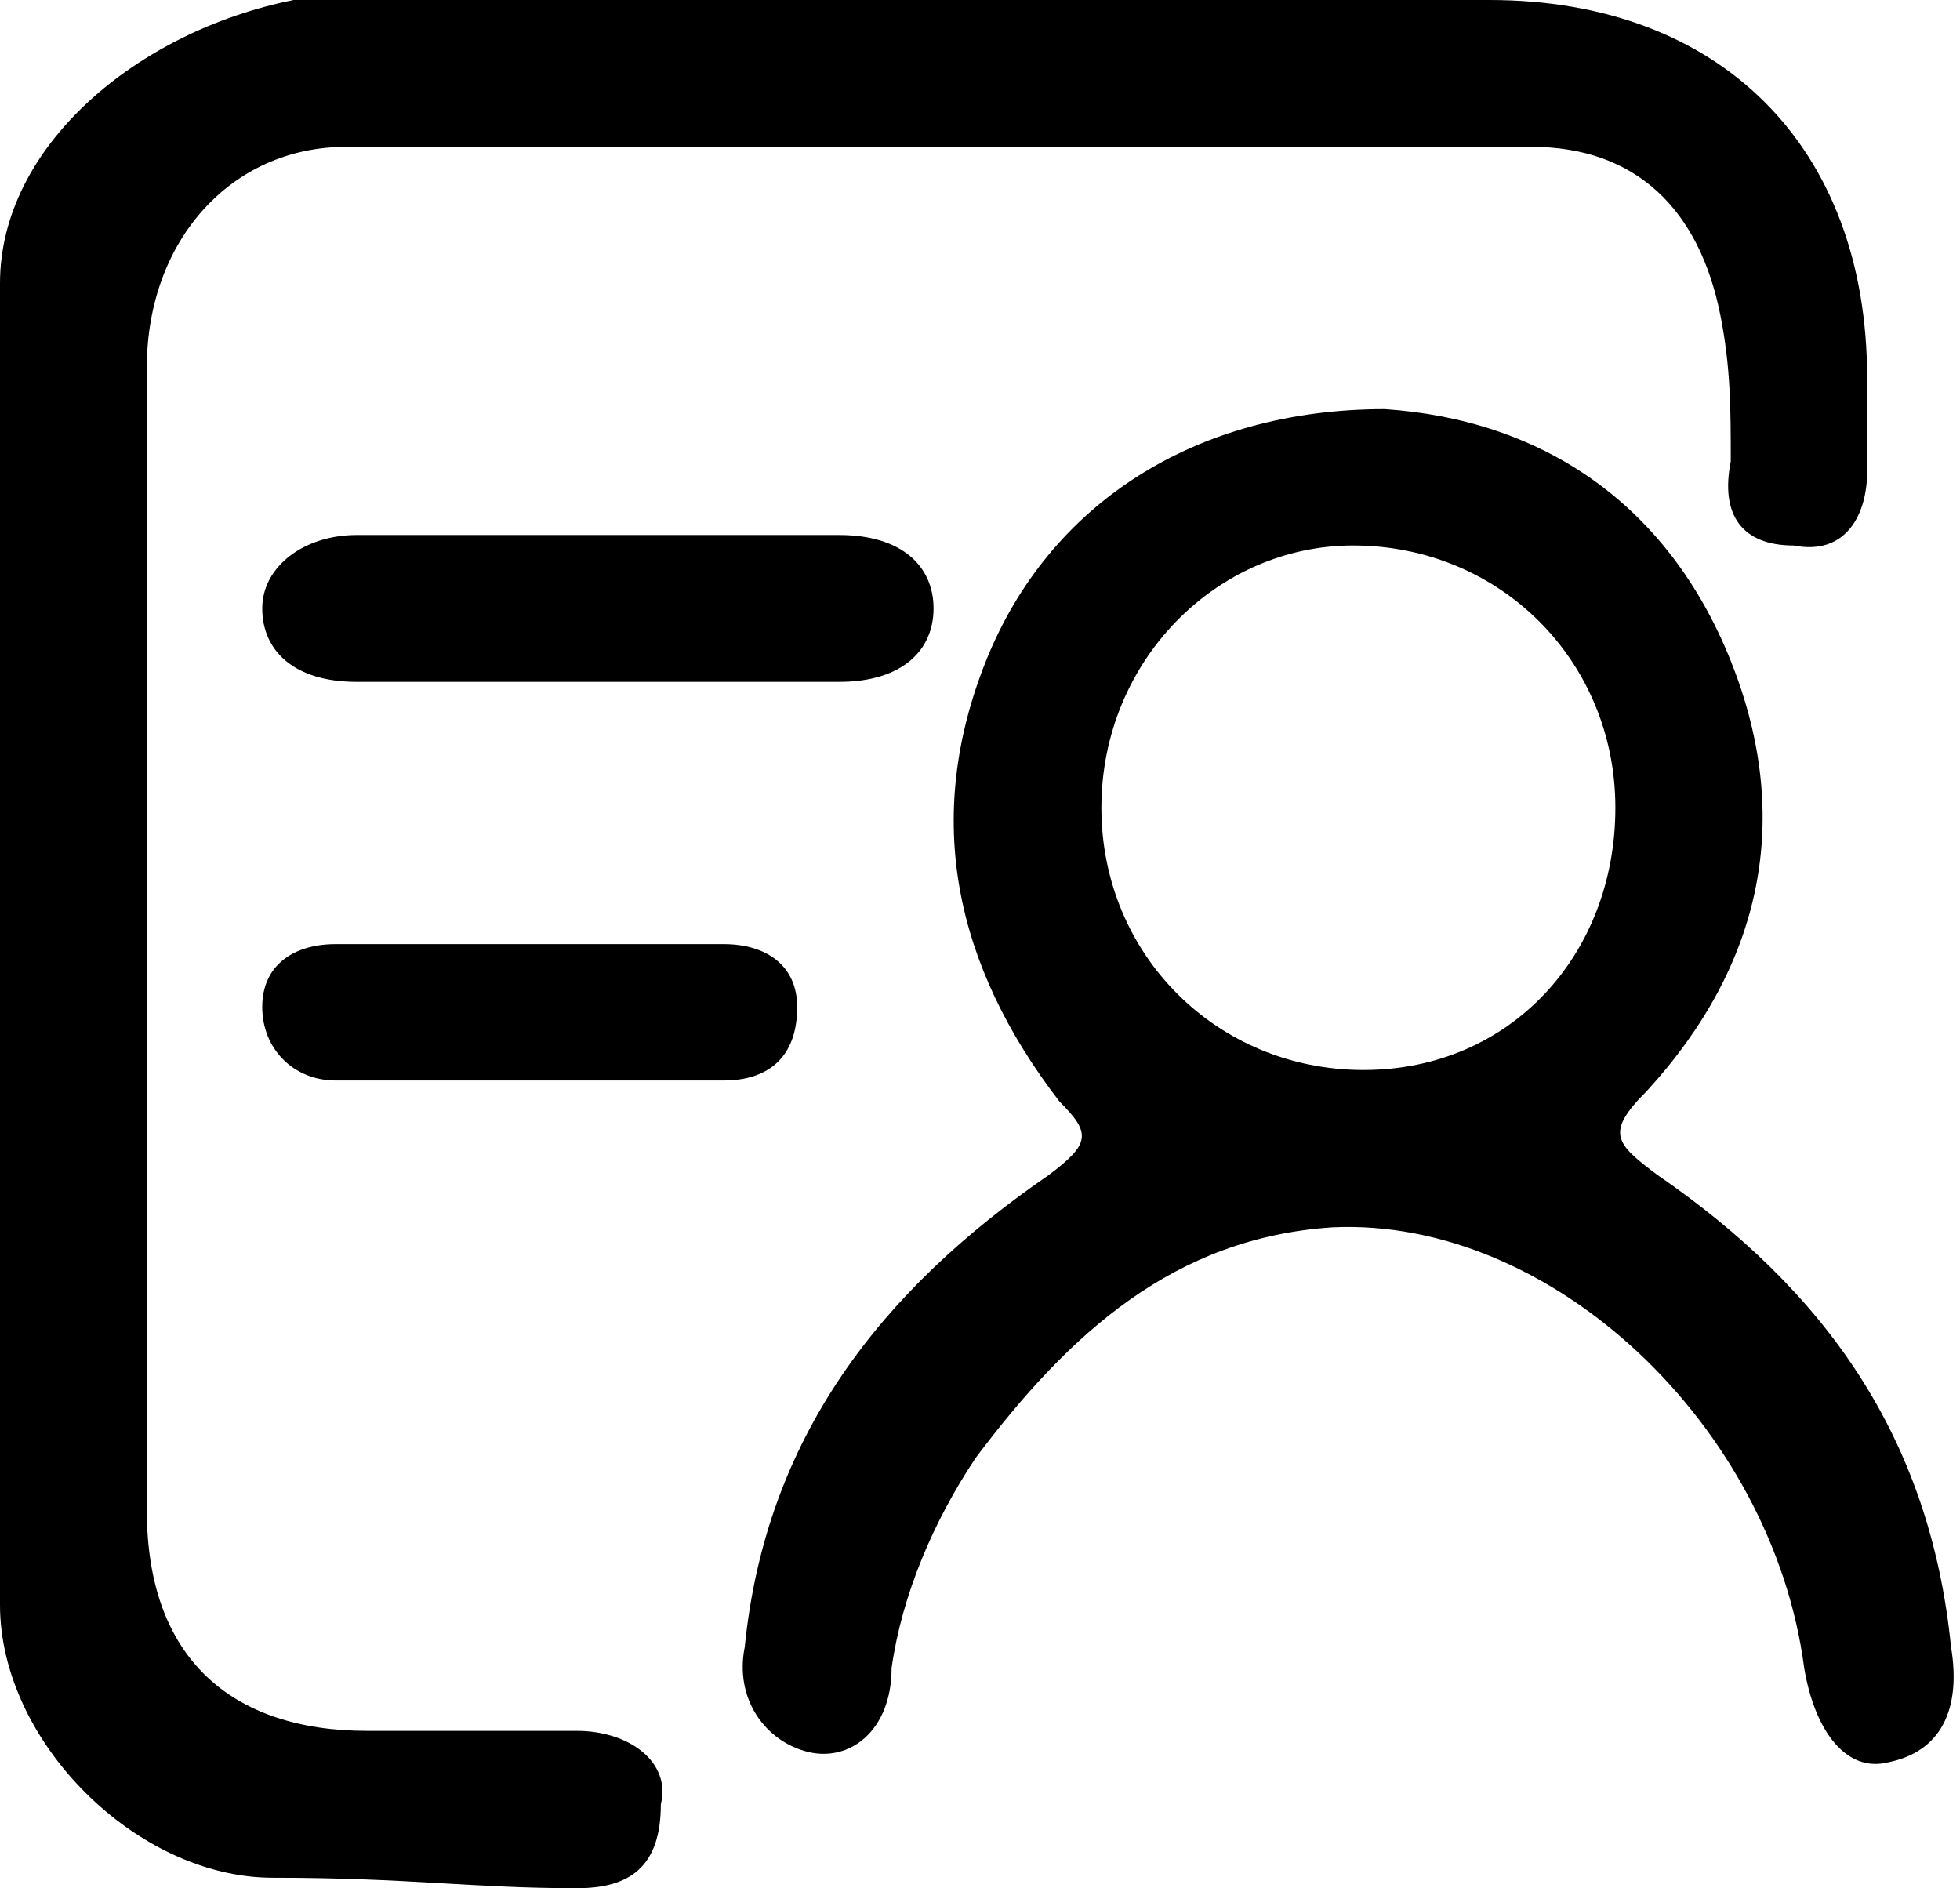 <?xml version="1.0" standalone="no"?><!DOCTYPE svg PUBLIC "-//W3C//DTD SVG 1.1//EN" "http://www.w3.org/Graphics/SVG/1.1/DTD/svg11.dtd"><svg t="1558971879716" class="icon" style="" viewBox="0 0 1063 1024" version="1.1" xmlns="http://www.w3.org/2000/svg" p-id="2021" xmlns:xlink="http://www.w3.org/1999/xlink" width="132.875" height="128"><defs><style type="text/css"></style></defs><path d="M159.289 0H807.822c125.156 0 204.8 79.644 204.8 204.8v51.2c0 22.756-11.378 45.511-39.822 39.822-28.444 0-39.822-17.067-34.133-45.511 0-28.444 0-51.2-5.689-79.644-11.378-56.889-45.511-91.022-102.4-91.022H187.733c-62.578 0-108.089 51.2-108.089 119.467V819.2c0 79.644 45.511 119.467 119.467 119.467h113.778c28.444 0 51.2 17.067 45.511 39.822 0 34.133-17.067 45.511-45.511 45.511-56.889 0-91.022-5.689-164.978-5.689S0 944.356 0 870.4V153.6C0 79.644 73.956 17.067 159.289 0z" p-id="2022"></path><path d="M750.933 221.867c85.333 5.689 153.6 51.2 187.733 136.533s17.067 164.978-45.511 233.244c-22.756 22.756-17.067 28.444 5.689 45.511 91.022 62.578 147.911 142.222 159.289 256 5.689 34.133-5.689 56.889-34.133 62.578-22.756 5.689-39.822-17.067-45.511-51.2-17.067-130.844-136.533-244.622-256-238.933-85.333 5.689-142.222 56.889-193.422 125.156-22.756 34.133-39.822 73.956-45.511 113.778 0 34.133-22.756 51.2-45.511 45.511-22.756-5.689-39.822-28.444-34.133-56.889 11.378-113.778 73.956-193.422 164.978-256 22.756-17.067 22.756-22.756 5.689-39.822-56.889-73.956-73.956-153.6-39.822-238.933 34.133-85.333 113.778-136.533 216.178-136.533z m-11.378 358.4c79.644 0 136.533-62.578 136.533-142.222s-62.578-142.222-142.222-142.222c-73.956 0-136.533 62.578-136.533 142.222s62.578 142.222 142.222 142.222zM324.267 369.778H193.422c-34.133 0-51.2-17.067-51.2-39.822 0-22.756 22.756-39.822 51.2-39.822H455.111c34.133 0 51.2 17.067 51.2 39.822 0 22.756-17.067 39.822-51.2 39.822H324.267zM290.133 512h102.4c22.756 0 39.822 11.378 39.822 34.133 0 28.444-17.067 39.822-39.822 39.822H182.044c-22.756 0-39.822-17.067-39.822-39.822 0-22.756 17.067-34.133 39.822-34.133h108.089z" p-id="2023"></path></svg>